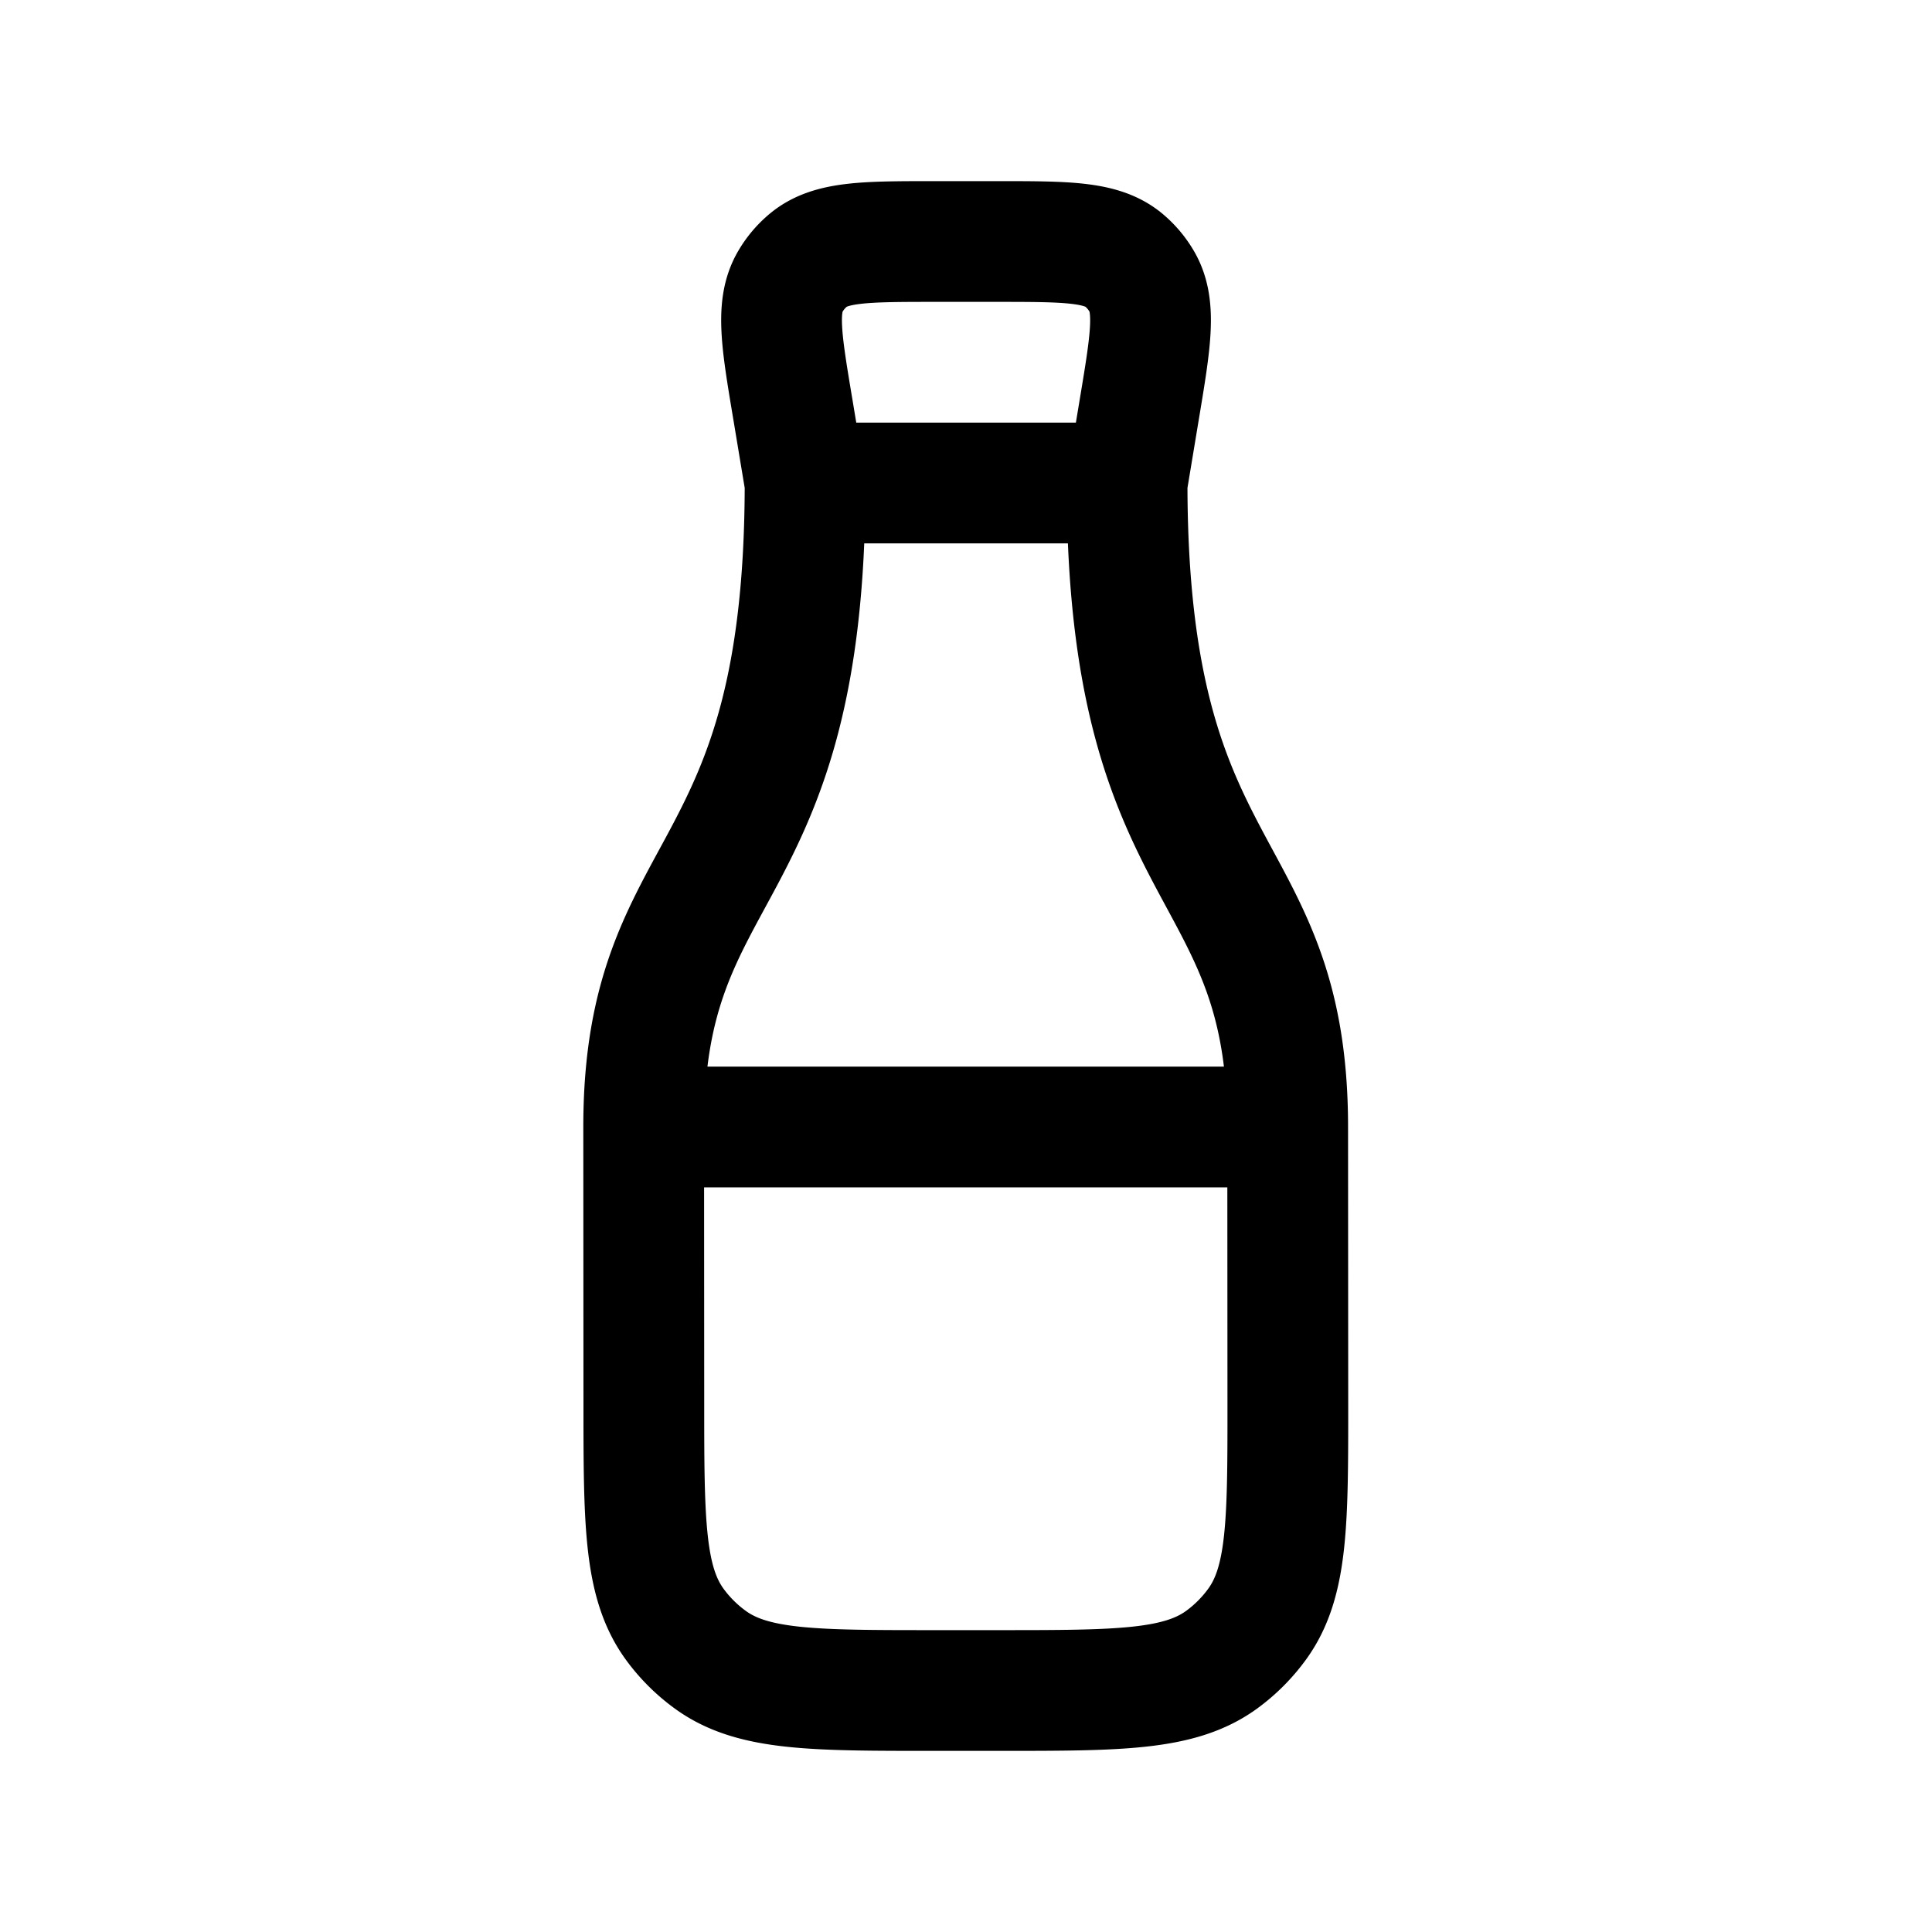 <svg id="glass" xmlns="http://www.w3.org/2000/svg" fill="none" viewBox="0 0 24 24"><path stroke="currentColor" stroke-linecap="round" stroke-linejoin="round" stroke-width="1.5" d="M7.996 14c0-3.375 2.005-2.937 2.005-8m-2.005 8h8m-8 0 .002 3.402c0 1.5.001 2.249.383 2.774a2 2 0 0 0 .443.442c.525.382 1.275.382 2.774.382h.8c1.5 0 2.251 0 2.777-.382q.256-.187.442-.443c.382-.526.382-1.276.381-2.777L15.996 14m-5.995-8-.15-.904c-.144-.859-.216-1.288-.033-1.6a1 1 0 0 1 .223-.264C10.319 3 10.754 3 11.626 3h.75c.87 0 1.306 0 1.584.231a1 1 0 0 1 .223.264c.183.312.111.742-.032 1.6l-.15.905m-4 0h4m1.995 8c0-3.375-1.995-2.937-1.995-8" /></svg>